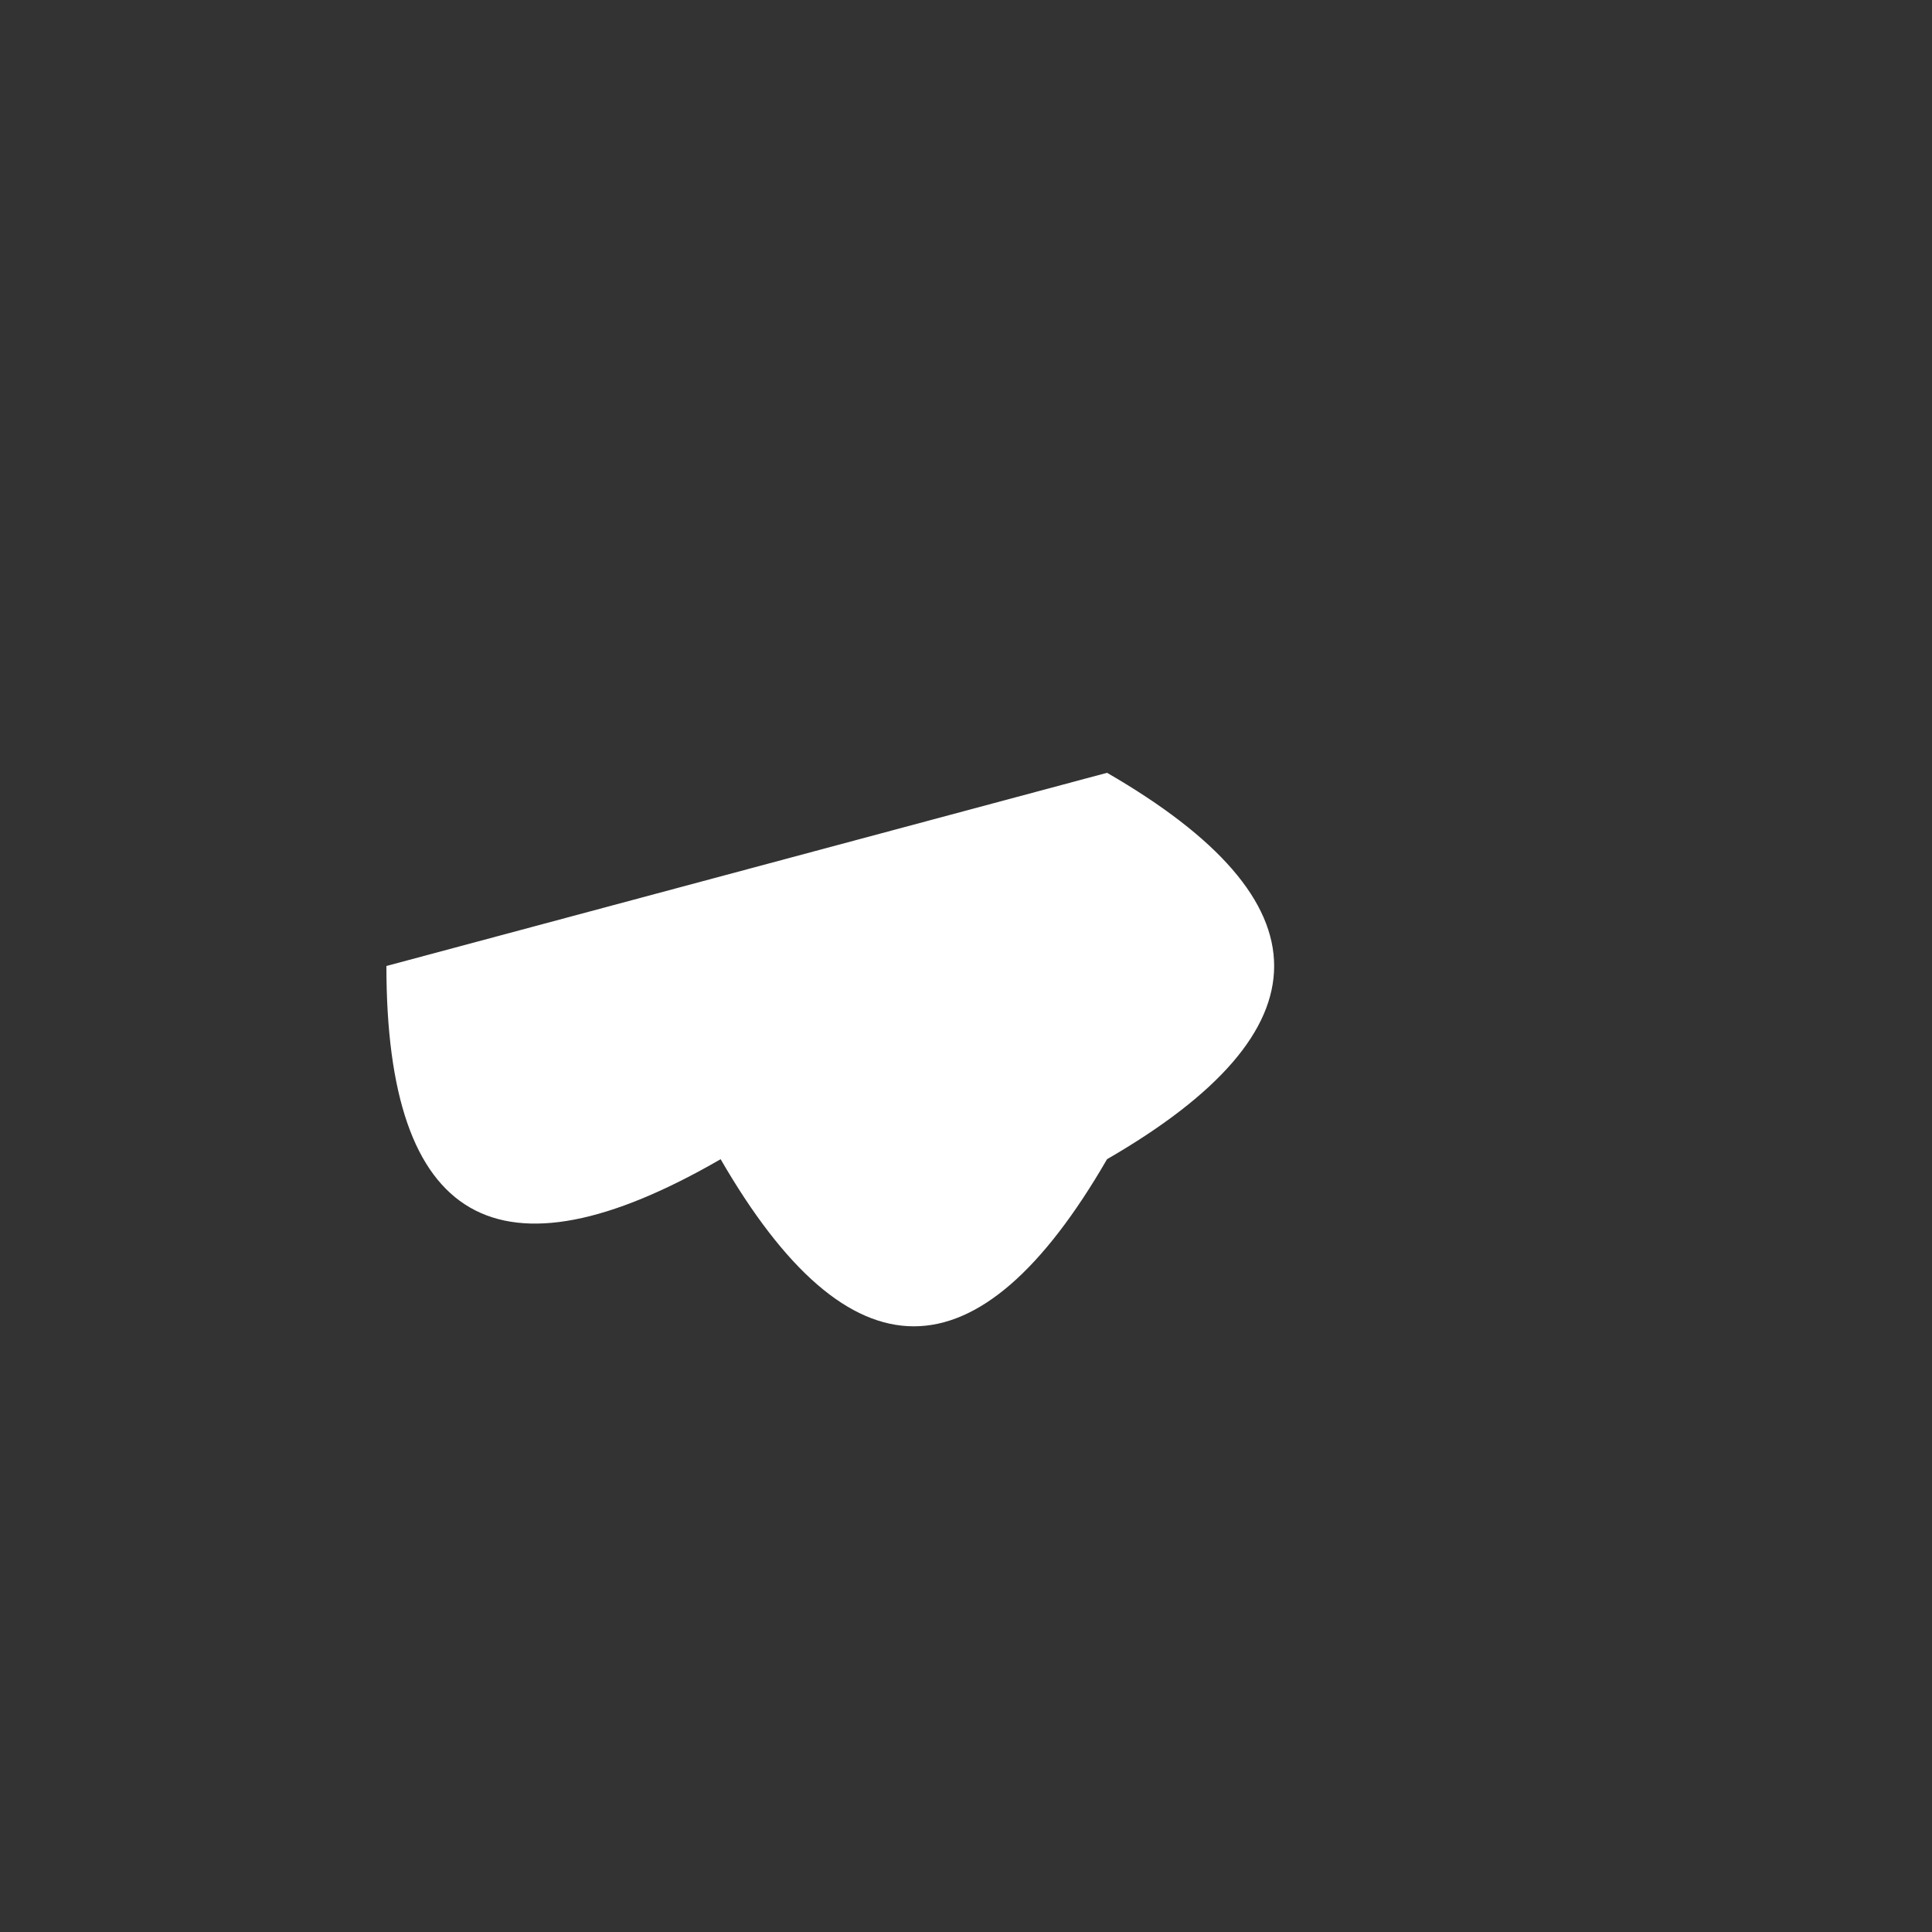 <svg xmlns="http://www.w3.org/2000/svg" width="100" height="100"><rect width="100%" height="100%" fill="#333333" stroke="none"/><g><path style="fill:#fff" d="M 20,50 q 0,20 17.3,10 10,17.3 20,0 17.3,-10 0,-20"/></g></svg>